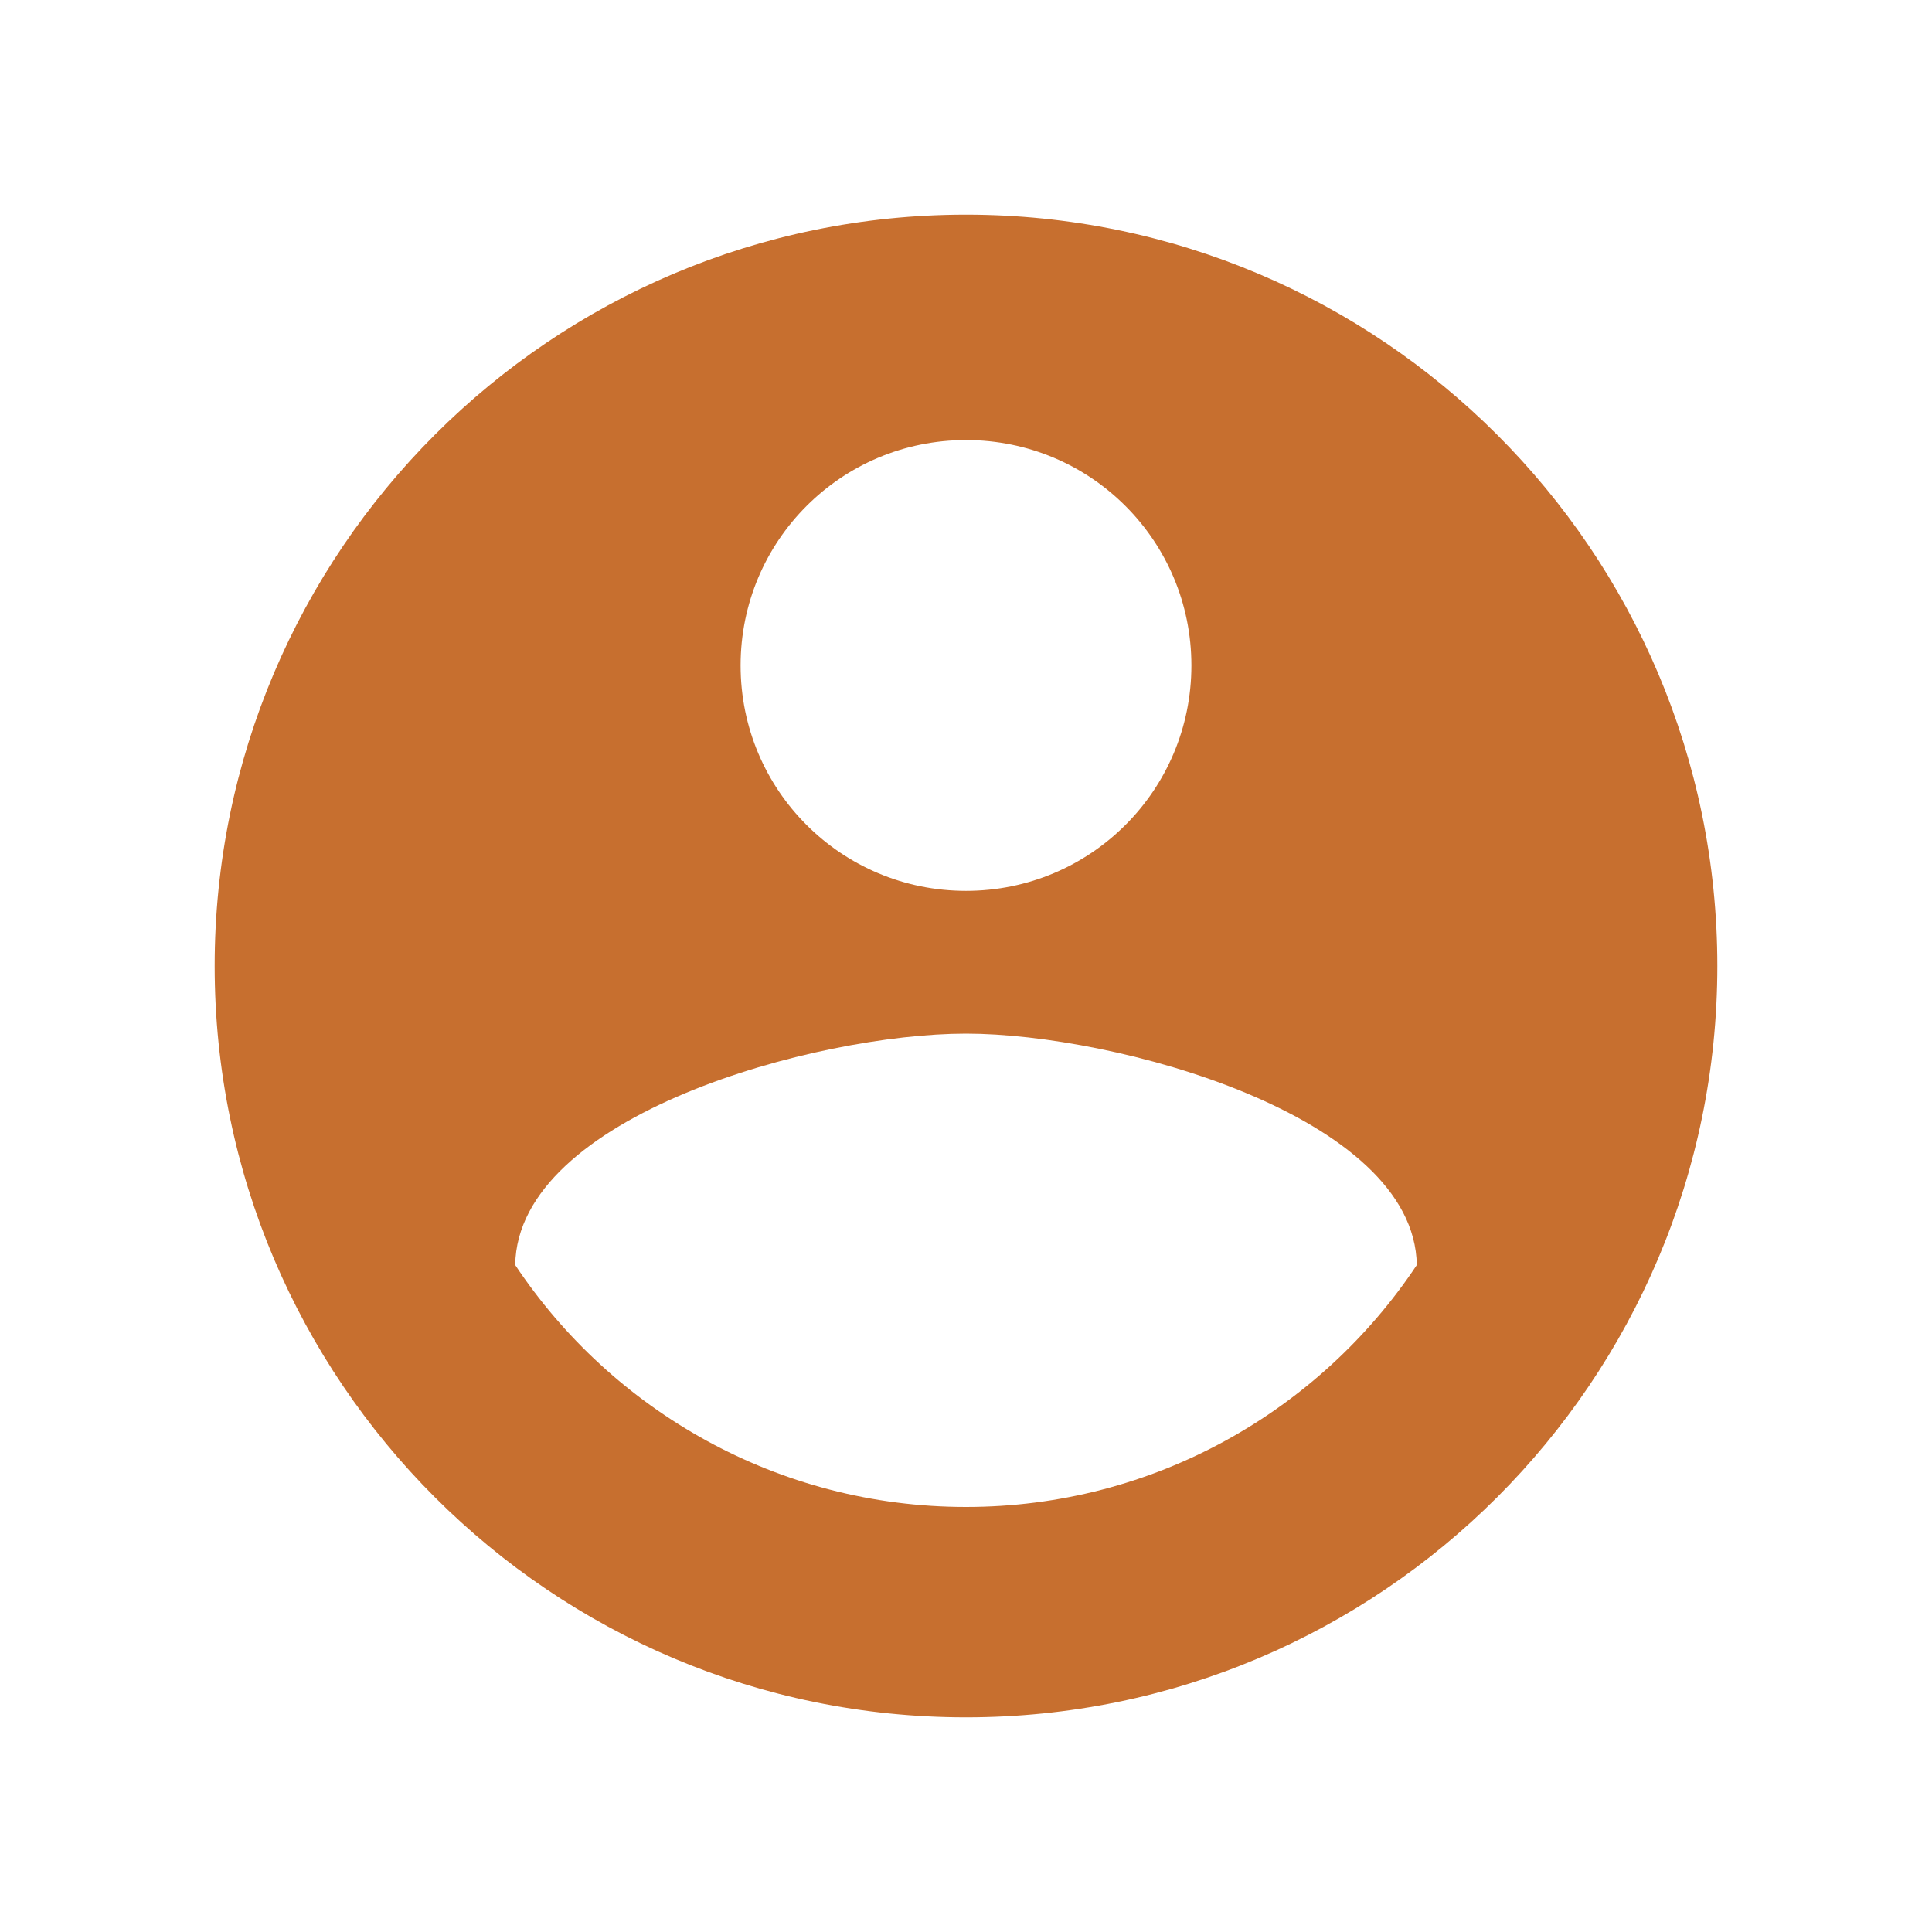 <svg width="36" height="36" viewBox="0 0 36 36" fill="none" xmlns="http://www.w3.org/2000/svg">
<path d="M18 4C10.272 4 4 10.272 4 18C4 25.728 10.272 32 18 32C25.728 32 32 25.728 32 18C32 10.272 25.728 4 18 4ZM18 8.2C20.324 8.2 22.2 10.076 22.2 12.4C22.2 14.724 20.324 16.6 18 16.6C15.676 16.6 13.8 14.724 13.8 12.4C13.8 10.076 15.676 8.2 18 8.2ZM18 28.08C14.5 28.08 11.406 26.288 9.6 23.572C9.642 20.786 15.2 19.26 18 19.26C20.786 19.26 26.358 20.786 26.4 23.572C24.594 26.288 21.5 28.08 18 28.08Z" fill="#C76F2F"/>
</svg>
